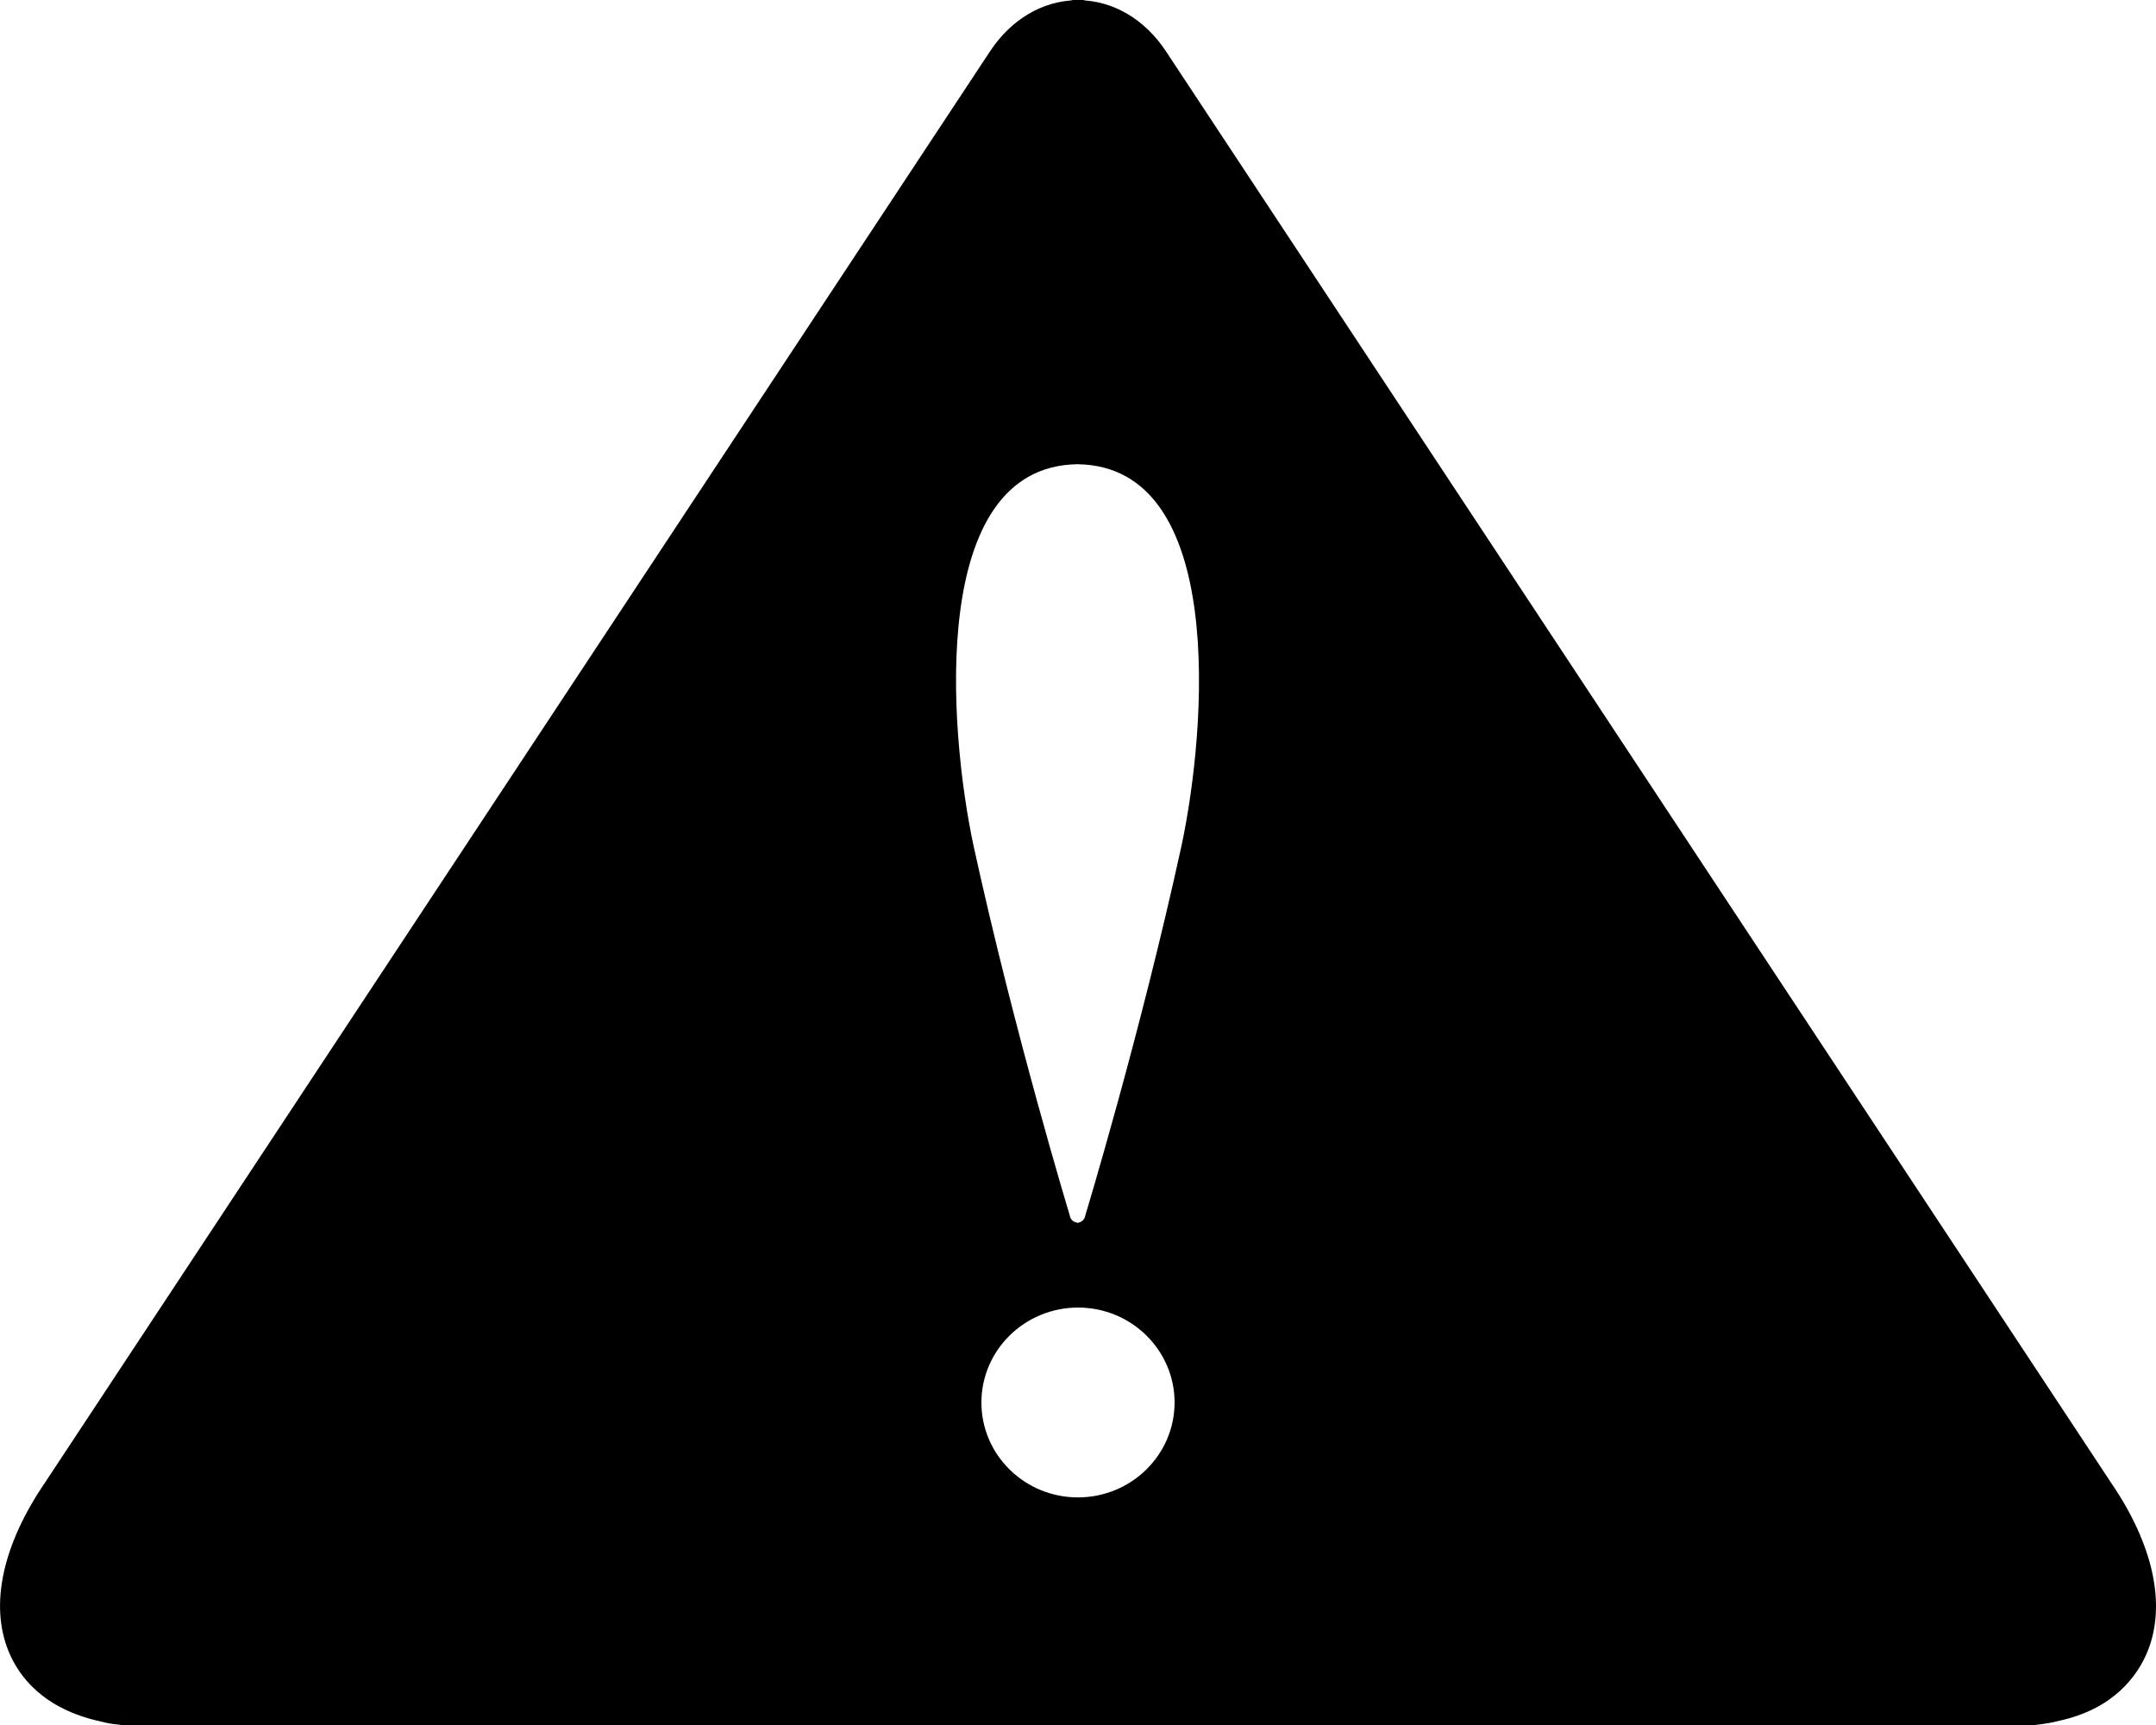 <svg width="20" height="16" viewBox="0 0 20 16" fill="none" xmlns="http://www.w3.org/2000/svg">
<path d="M19.582 13.751L10.816 0.476C10.62 0.179 10.328 0.007 10.014 0.002L10.096 0.011L10.048 0H9.953C9.936 0.004 9.918 0.008 9.901 0.012L9.984 0.002C9.671 0.008 9.38 0.179 9.184 0.476L0.418 13.751C0.025 14.326 -0.097 14.884 0.079 15.315C0.174 15.549 0.401 15.852 0.937 15.968C0.99 15.982 1.045 15.992 1.1 15.996L1.125 16H18.874L18.901 15.997C18.983 15.987 19.05 15.975 19.097 15.962C19.601 15.854 19.827 15.55 19.922 15.317C20.097 14.884 19.975 14.326 19.582 13.751ZM10 13.889C9.505 13.889 9.104 13.495 9.104 13.009C9.104 12.523 9.505 12.129 10 12.128C10.495 12.128 10.896 12.523 10.896 13.009C10.895 13.495 10.495 13.888 10 13.889ZM10.961 7.841C10.579 9.591 10.067 11.276 10.067 11.276C10.062 11.31 10.034 11.337 9.999 11.341V11.344L9.996 11.343L9.992 11.344V11.34C9.957 11.336 9.929 11.31 9.924 11.275C9.924 11.275 9.412 9.59 9.03 7.84C8.798 6.749 8.613 4.328 9.992 4.306V4.305H9.999V4.306C11.378 4.328 11.193 6.749 10.961 7.841Z" fill="currentColor"/>
</svg>
